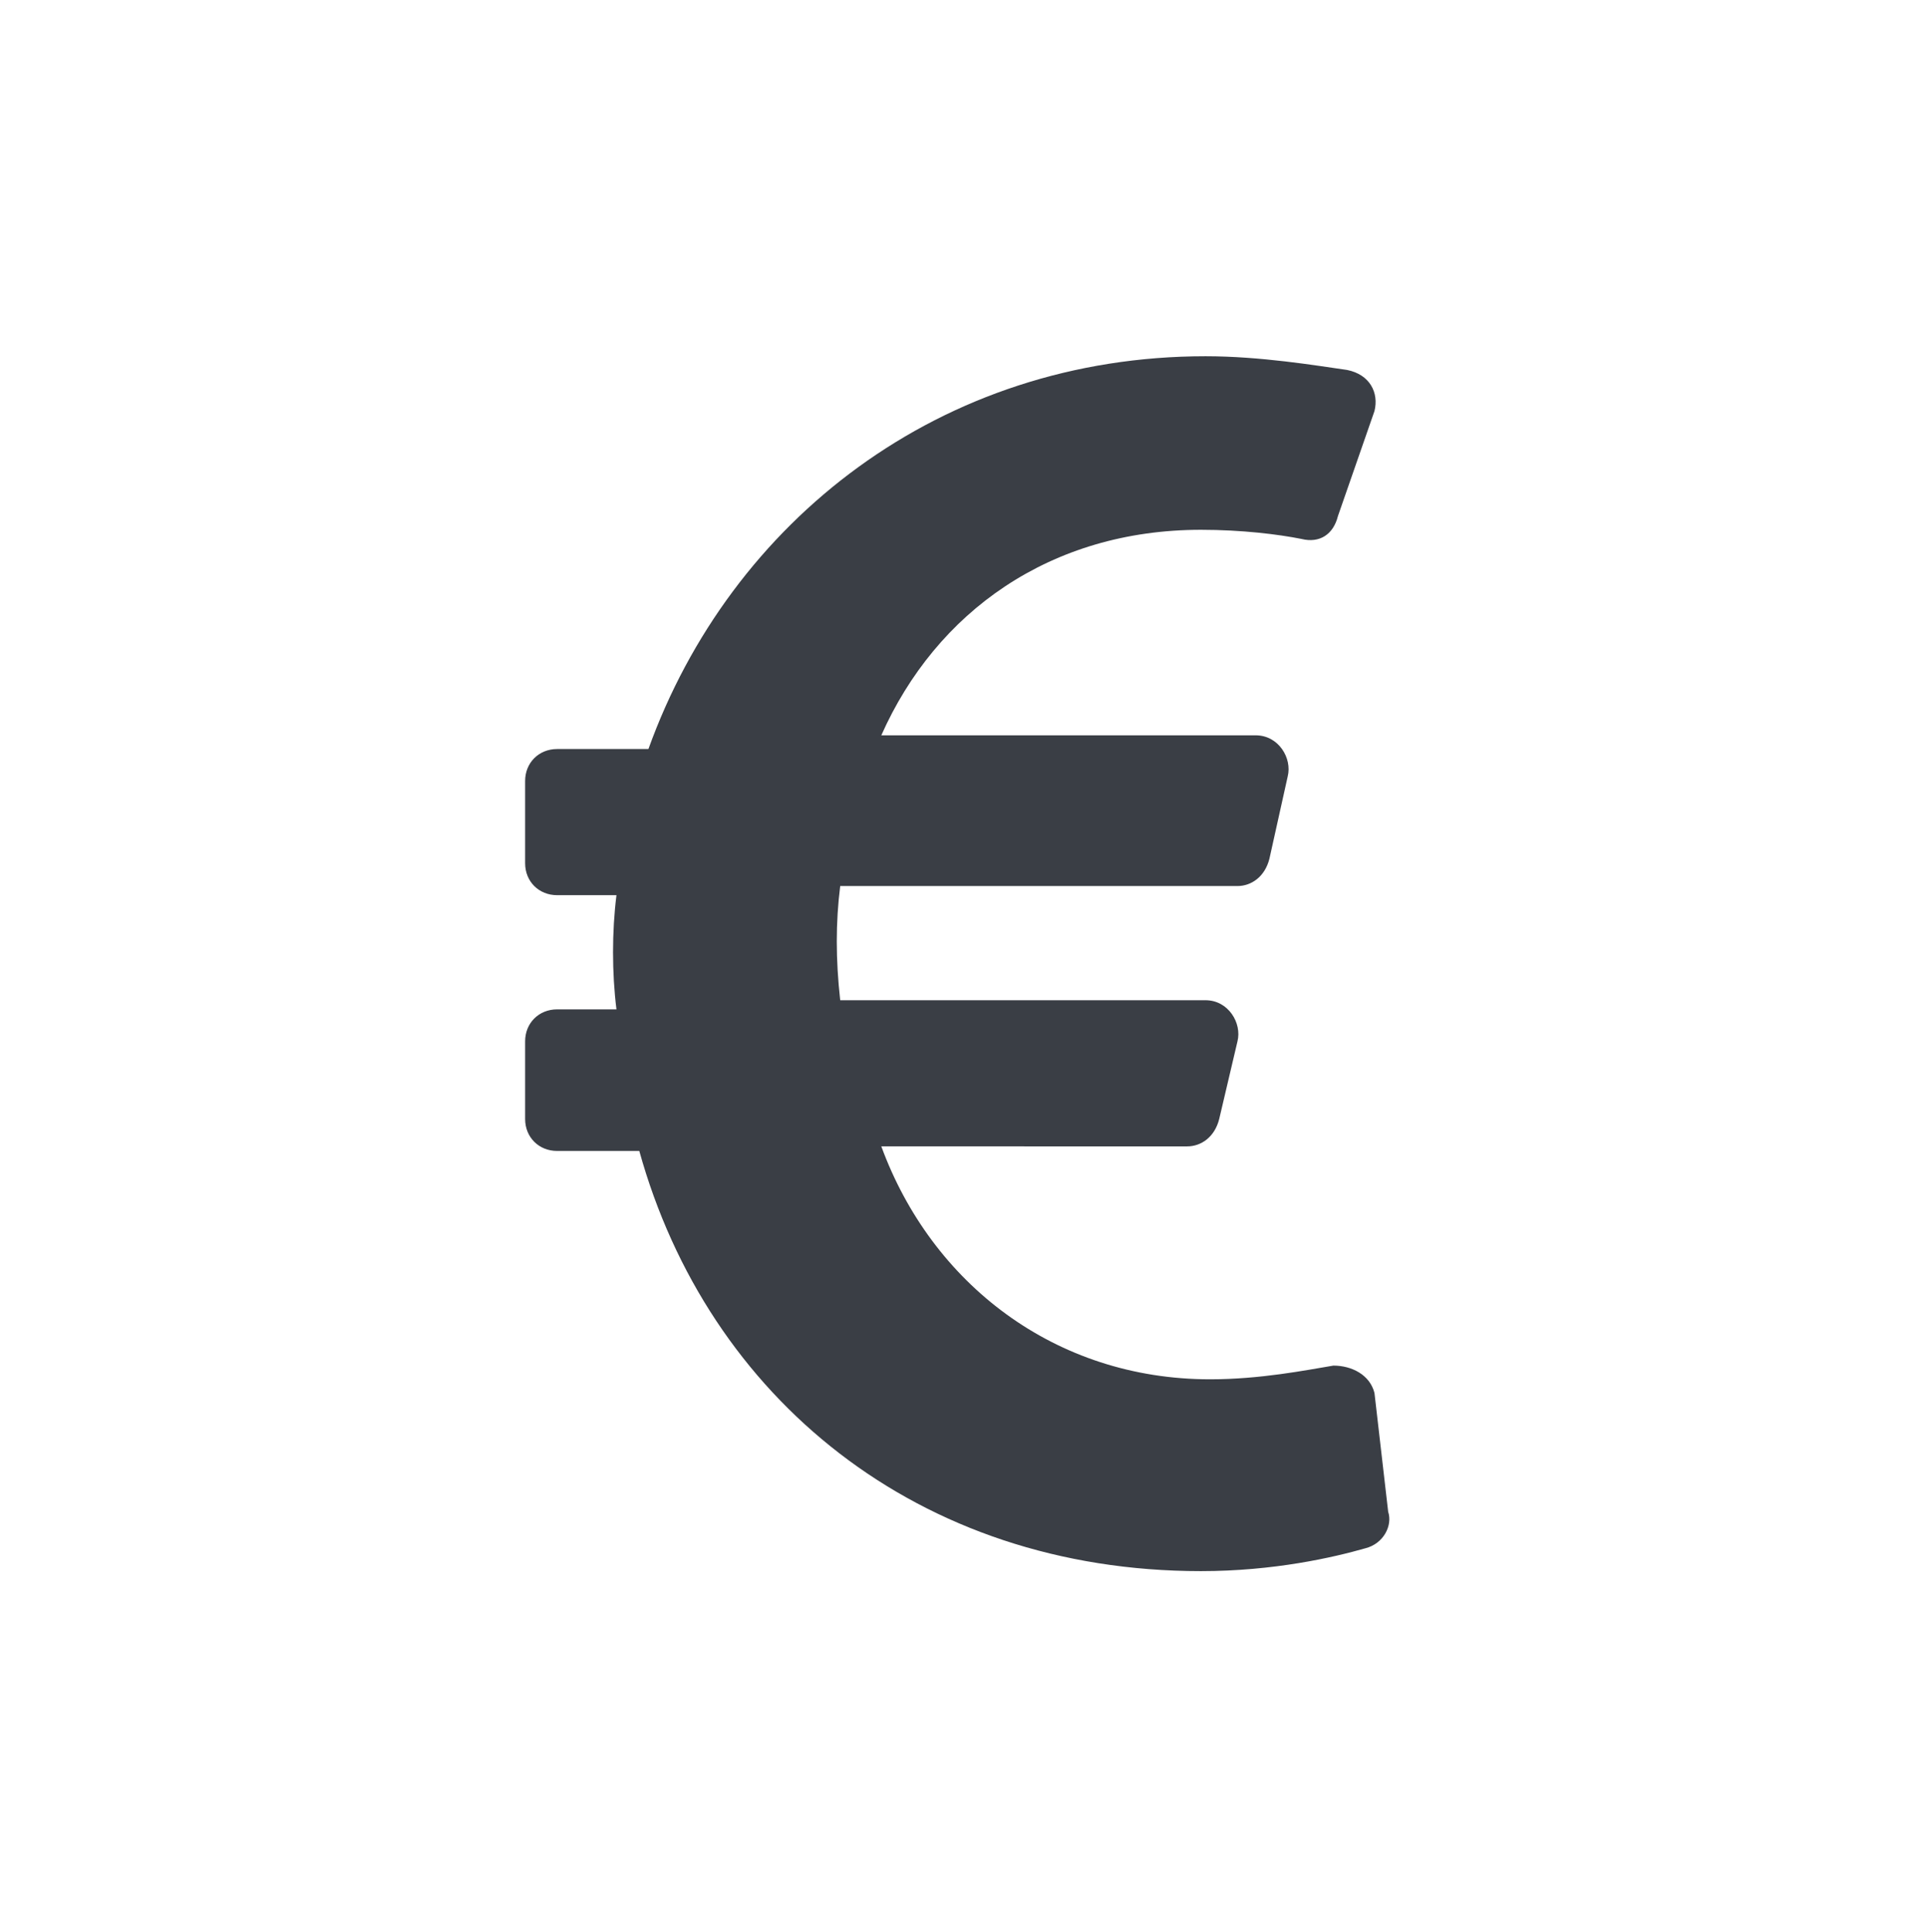<?xml version="1.0" encoding="utf-8"?>
<!-- Generator: Adobe Illustrator 22.1.0, SVG Export Plug-In . SVG Version: 6.00 Build 0)  -->
<svg version="1.1" id="Calque_1" xmlns="http://www.w3.org/2000/svg" xmlns:xlink="http://www.w3.org/1999/xlink" x="0px" y="0px"
	 viewBox="0 0 42.2 42.3" style="enable-background:new 0 0 42.2 42.3;" xml:space="preserve">
<style type="text/css">
	.st0{fill:#3A3E45;}
</style>
<path class="st0" d="M30.1,30.5c-0.1-0.4-0.5-0.6-0.9-0.6c-0.6,0.1-1.6,0.3-2.7,0.3c-3.4,0-6.1-2.1-7.2-5.1H26
	c0.3,0,0.6-0.2,0.7-0.6l0.4-1.7c0.1-0.4-0.2-0.9-0.7-0.9h-8c-0.1-0.9-0.1-1.7,0-2.5h8.7c0.3,0,0.6-0.2,0.7-0.6l0.4-1.8
	c0.1-0.4-0.2-0.9-0.7-0.9h-8.2c1.2-2.7,3.7-4.5,7-4.5c0.9,0,1.7,0.1,2.2,0.2c0.4,0.1,0.7-0.1,0.8-0.5L30.1,9
	c0.1-0.4-0.1-0.8-0.6-0.9c-0.7-0.1-1.9-0.3-3.1-0.3c-5.8,0-10.4,3.6-12.2,8.6h-2c-0.4,0-0.7,0.3-0.7,0.7v1.8c0,0.4,0.3,0.7,0.7,0.7
	h1.3c-0.1,0.8-0.1,1.7,0,2.5h-1.3c-0.4,0-0.7,0.3-0.7,0.7v1.7c0,0.4,0.3,0.7,0.7,0.7h1.8c1.5,5.4,6.1,9.2,12.3,9.2
	c1.6,0,2.9-0.3,3.6-0.5c0.4-0.1,0.6-0.5,0.5-0.8L30.1,30.5z"/>
</svg>
